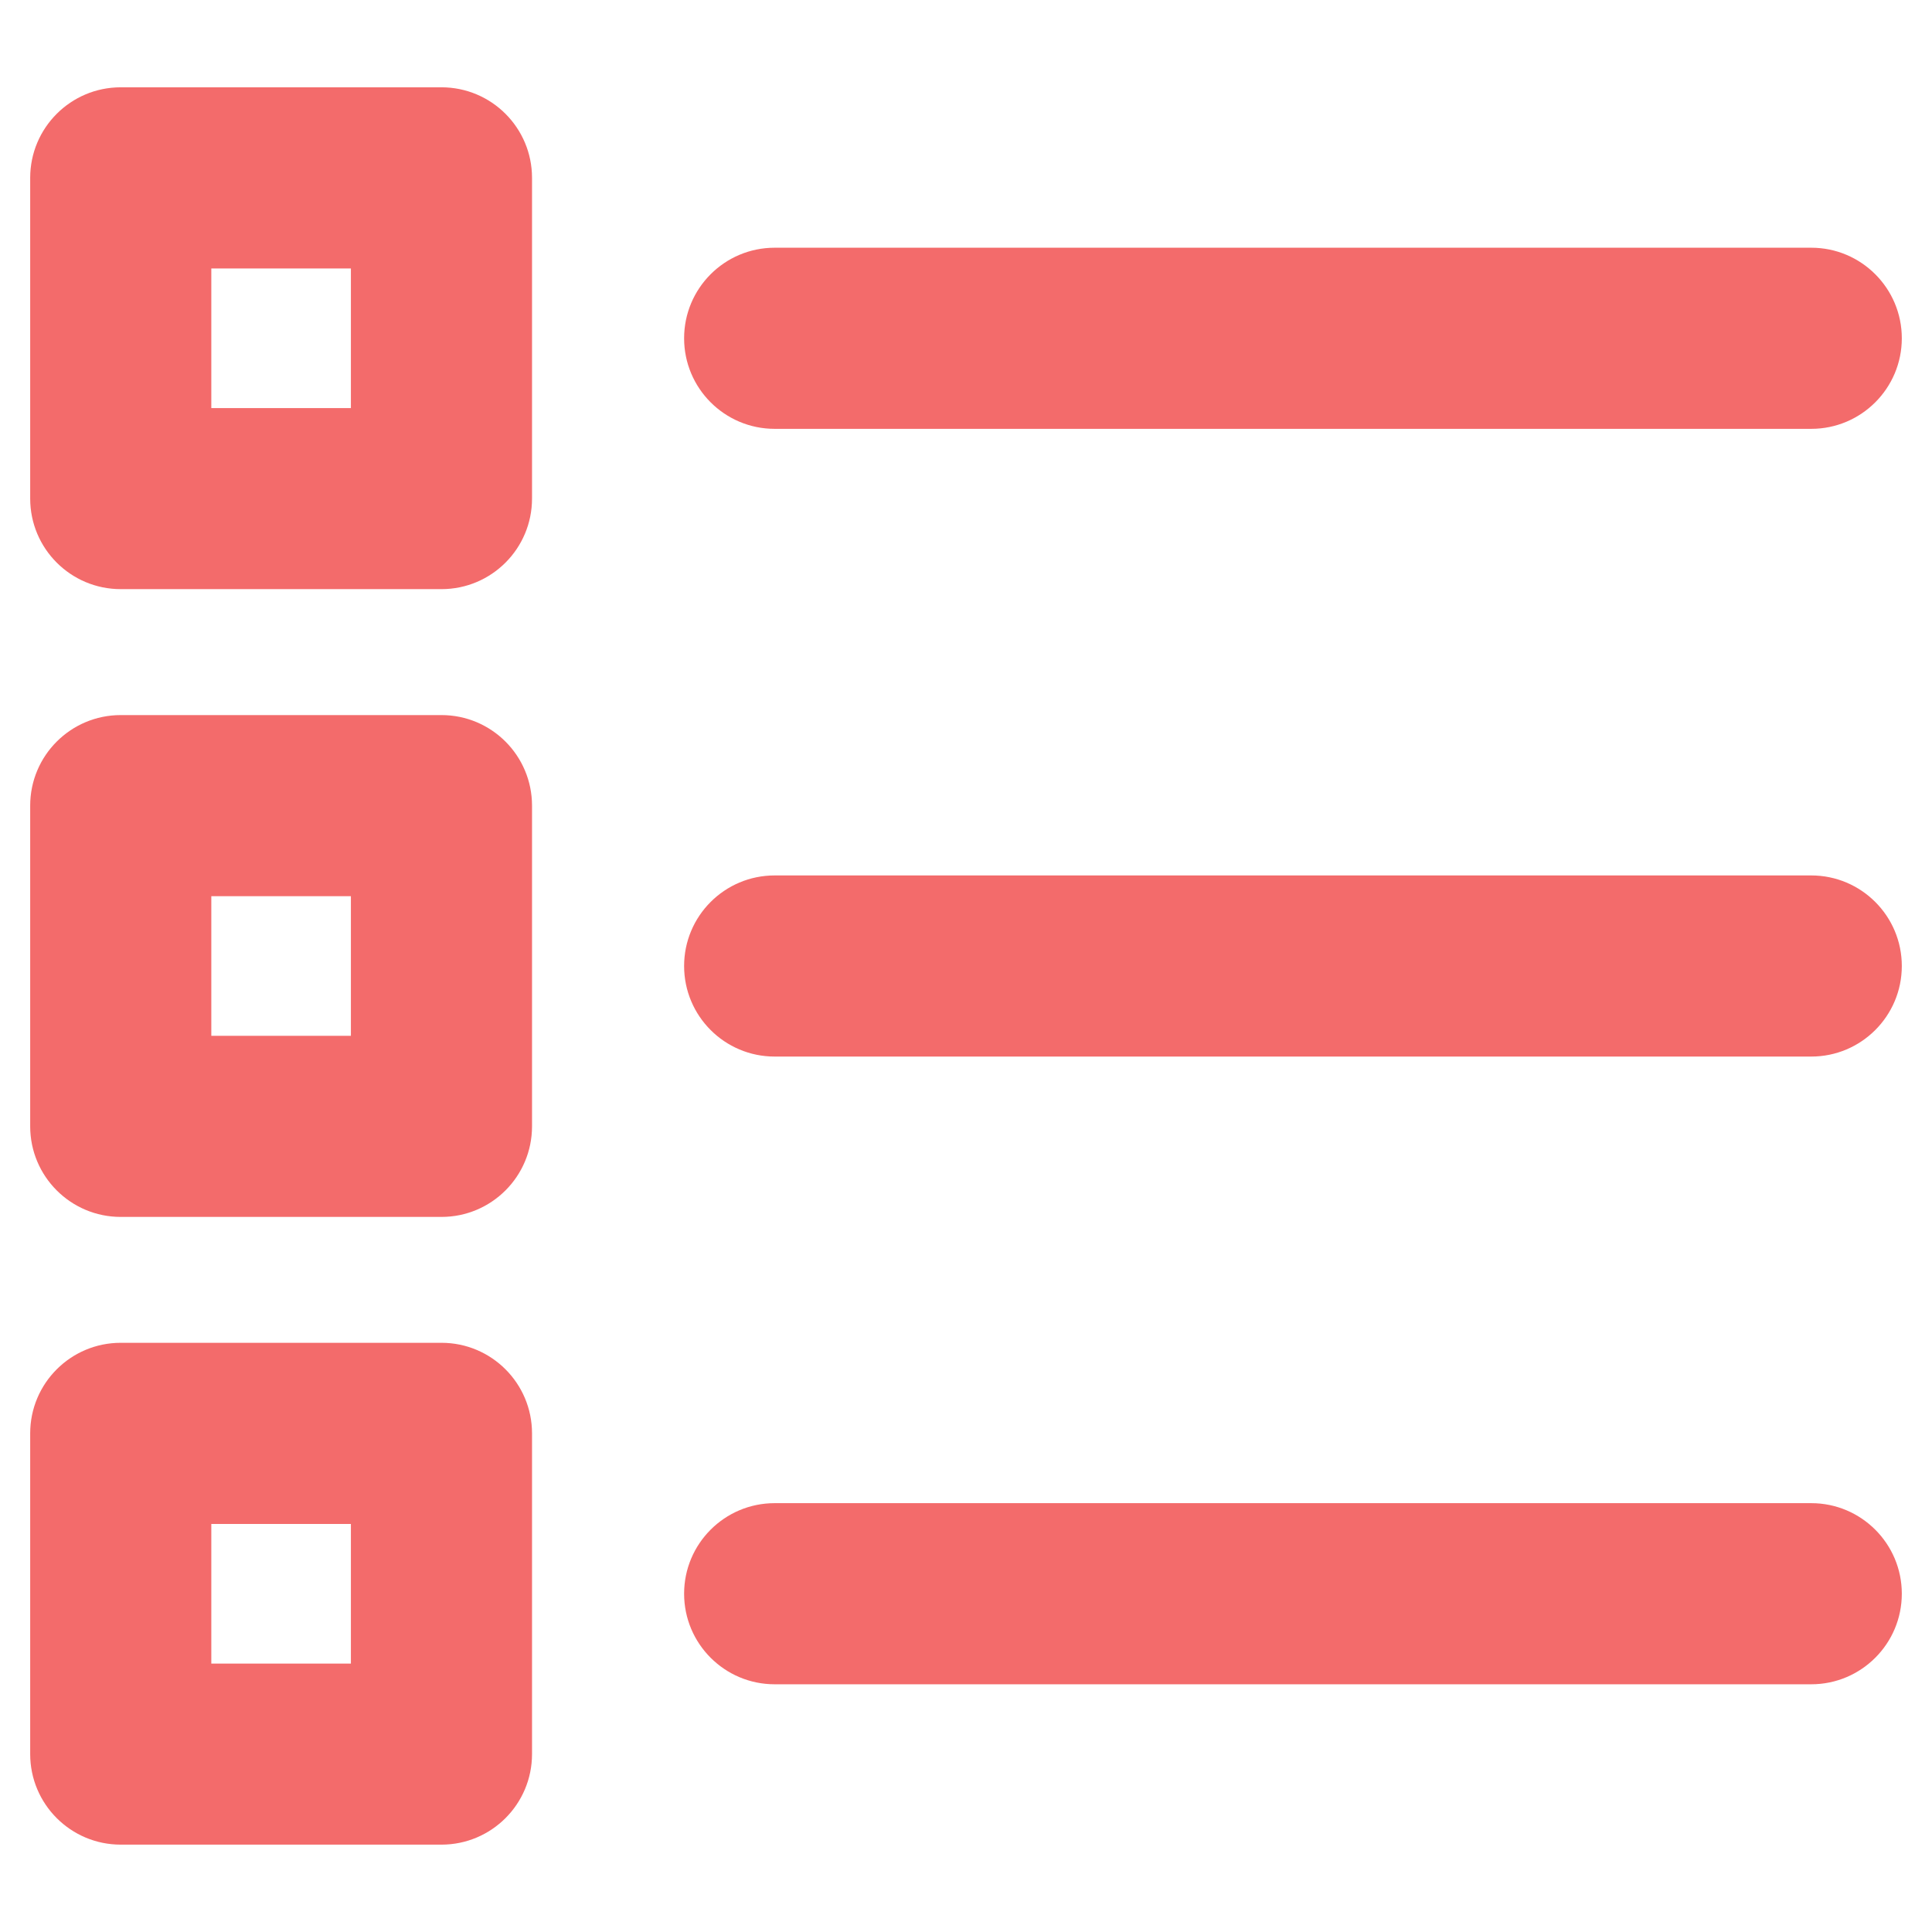 <svg xmlns="http://www.w3.org/2000/svg" fill="#f36b6b"  viewBox="0 0 32 32"><path d="M7.312 1.446H2c-.829 0-1.5.672-1.5 1.5v5.312c0 .828.671 1.5 1.5 1.5h5.312c.829 0 1.5-.672 1.5-1.5v-5.312C8.812 2.118 8.141 1.446 7.312 1.446zM5.812 6.759H3.5v-2.312h2.312V6.759zM12.831 7.103H30c.828 0 1.5-.672 1.5-1.5s-.672-1.5-1.5-1.5H12.831c-.829 0-1.5.672-1.5 1.5S12.002 7.103 12.831 7.103zM7.312 11.844H2c-.829 0-1.5.672-1.5 1.5v5.312c0 .828.671 1.5 1.5 1.5h5.312c.829 0 1.5-.672 1.5-1.5v-5.312C8.812 12.516 8.141 11.844 7.312 11.844zM5.812 17.156H3.5v-2.312h2.312V17.156zM30 14.5H12.831c-.829 0-1.5.672-1.5 1.5s.671 1.5 1.5 1.5H30c.828 0 1.5-.672 1.5-1.5S30.828 14.5 30 14.5zM7.312 22.241H2c-.829 0-1.5.672-1.5 1.5v5.312c0 .828.671 1.5 1.5 1.5h5.312c.829 0 1.5-.672 1.5-1.5v-5.312C8.812 22.913 8.141 22.241 7.312 22.241zM5.812 27.554H3.5v-2.312h2.312V27.554zM30 24.897H12.831c-.829 0-1.5.672-1.5 1.5s.671 1.5 1.5 1.5H30c.828 0 1.5-.672 1.5-1.5S30.828 24.897 30 24.897z"/></svg>